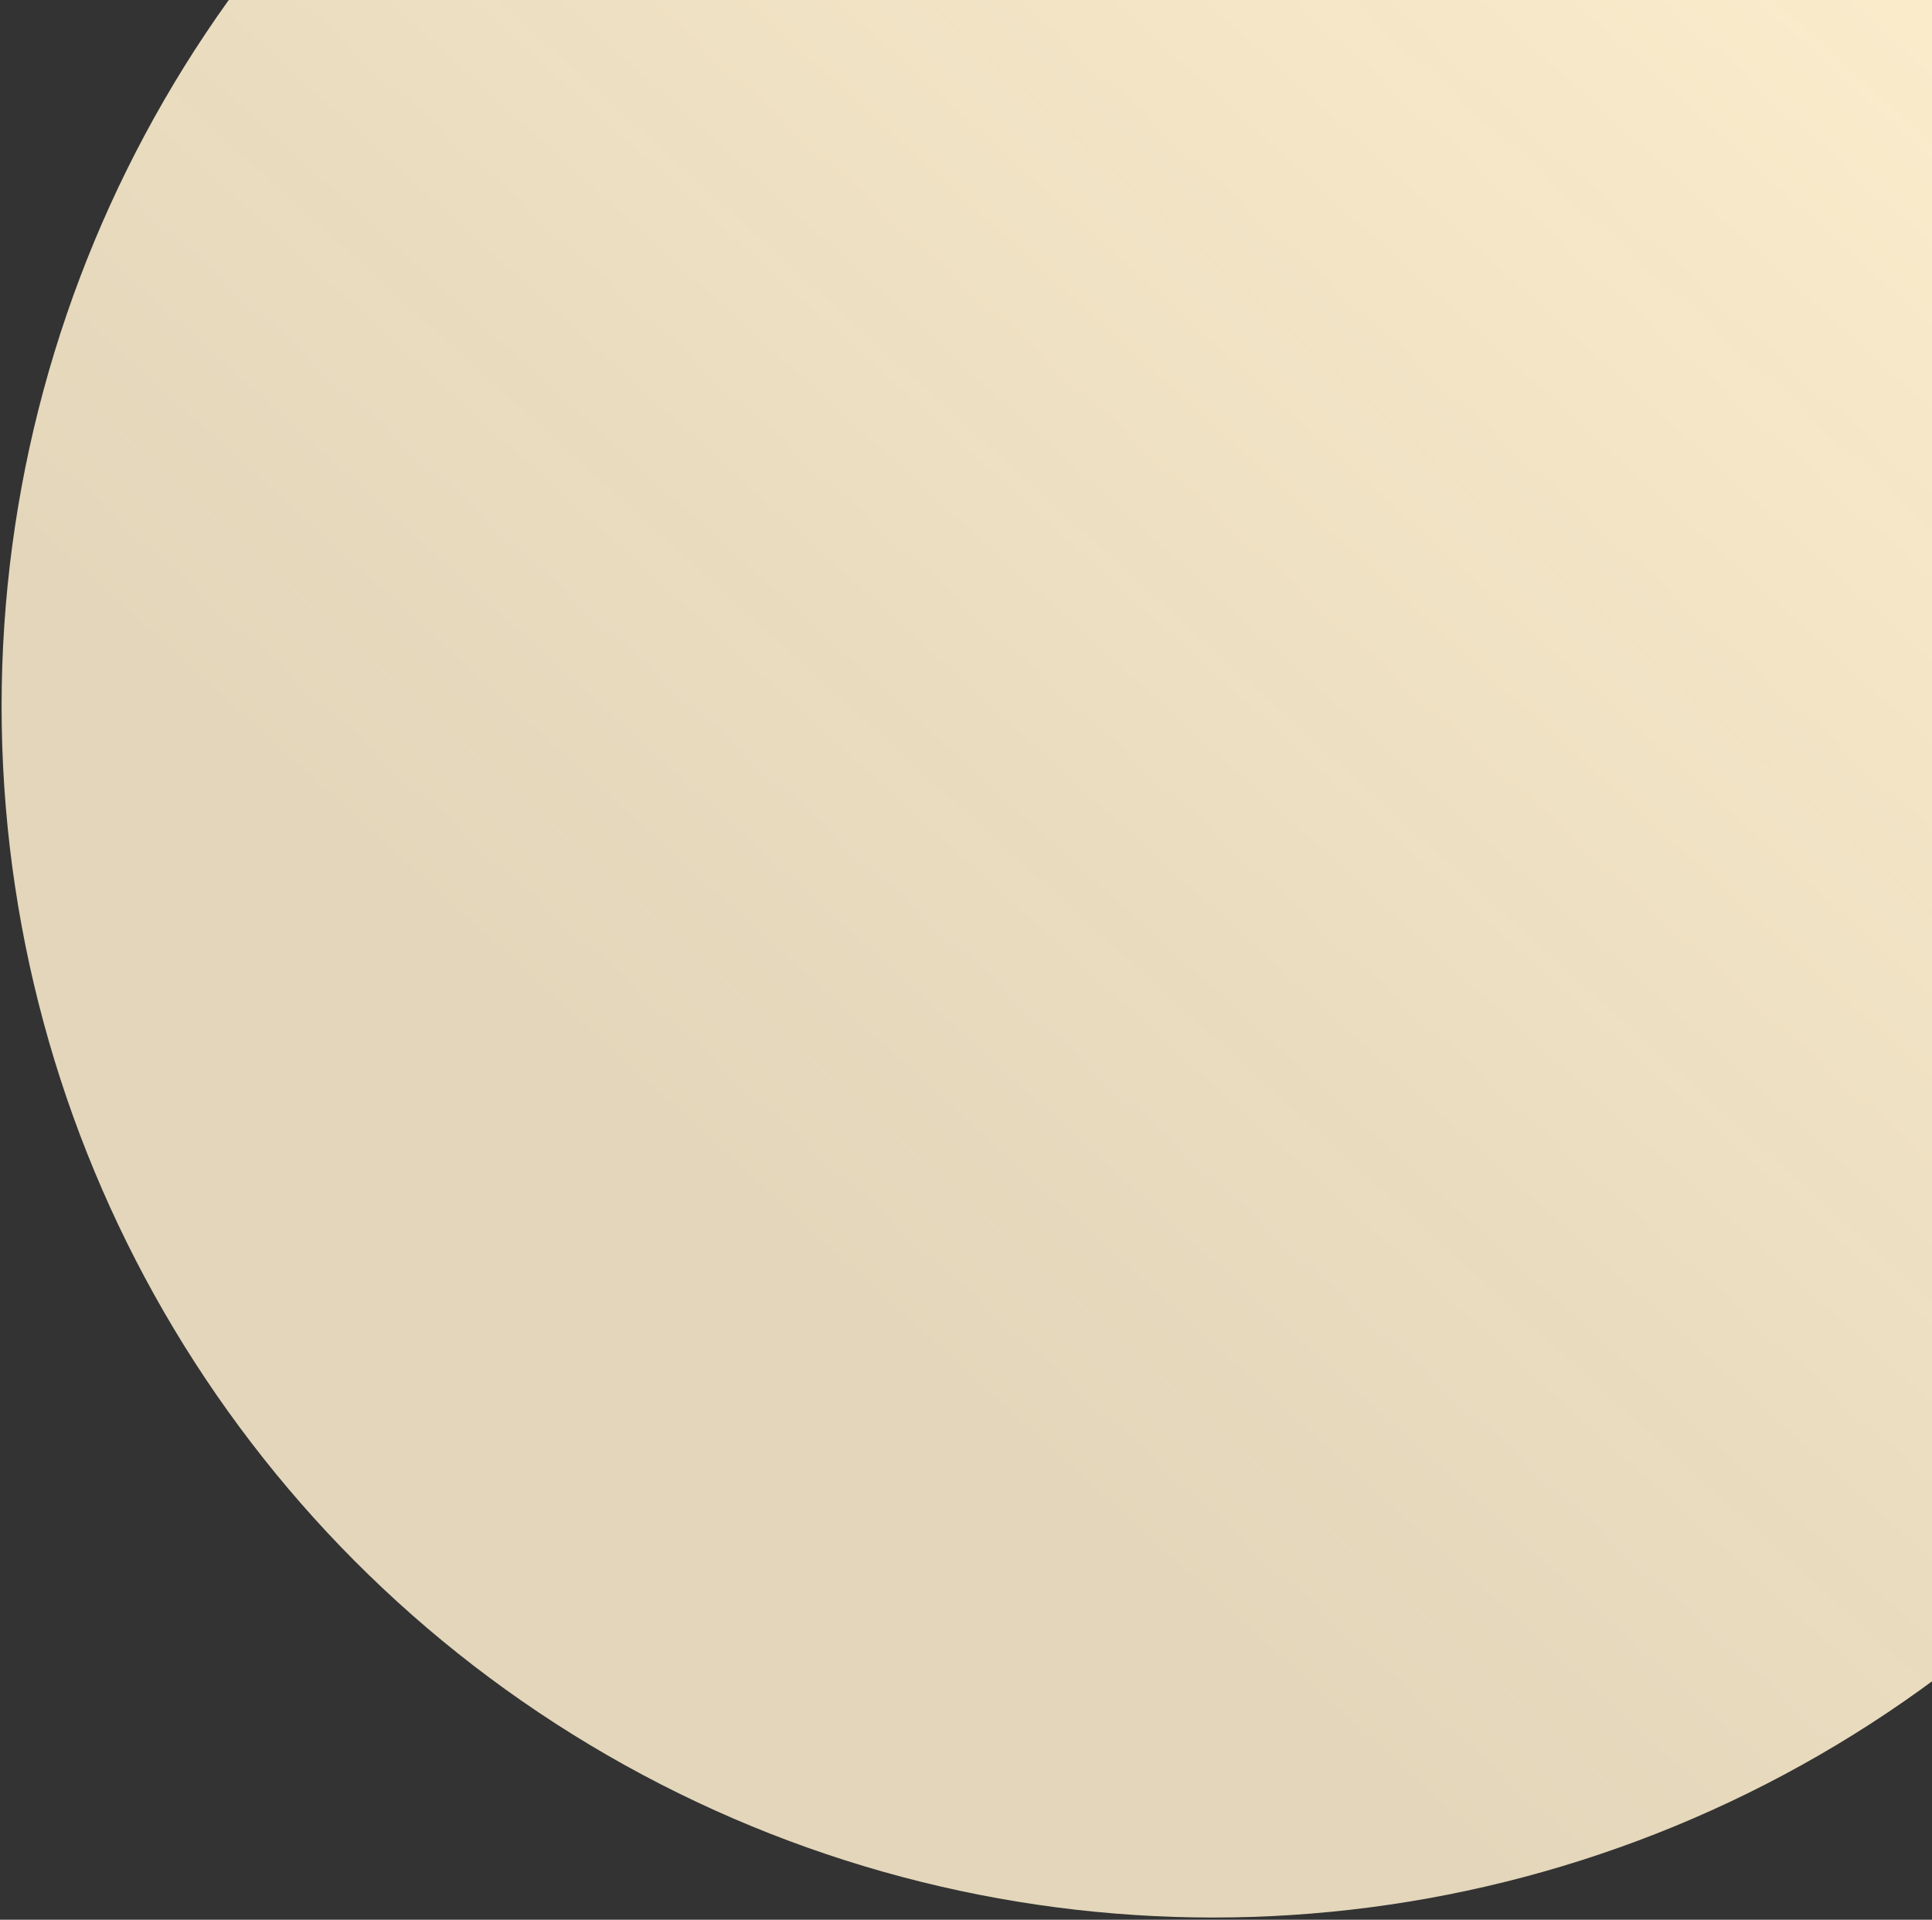 <svg width="814" height="809" viewBox="0 0 814 809" fill="none" xmlns="http://www.w3.org/2000/svg">
<rect x="0" y="0" width="814" height="809" fill="#333333" stroke="none"/>
<circle cx="511.153" cy="297.599" r="510.479" fill="url(#paint0_linear)"/>
<defs>
<linearGradient id="paint0_linear" x1="808.891" y1="-25.62" x2="-19.064" y2="886.249" gradientUnits="userSpaceOnUse">
<stop stop-color="#FBECCC"/>
<stop offset="0.599" stop-color="#FBECCC" stop-opacity="0.88"/>
</linearGradient>
</defs>
</svg>

